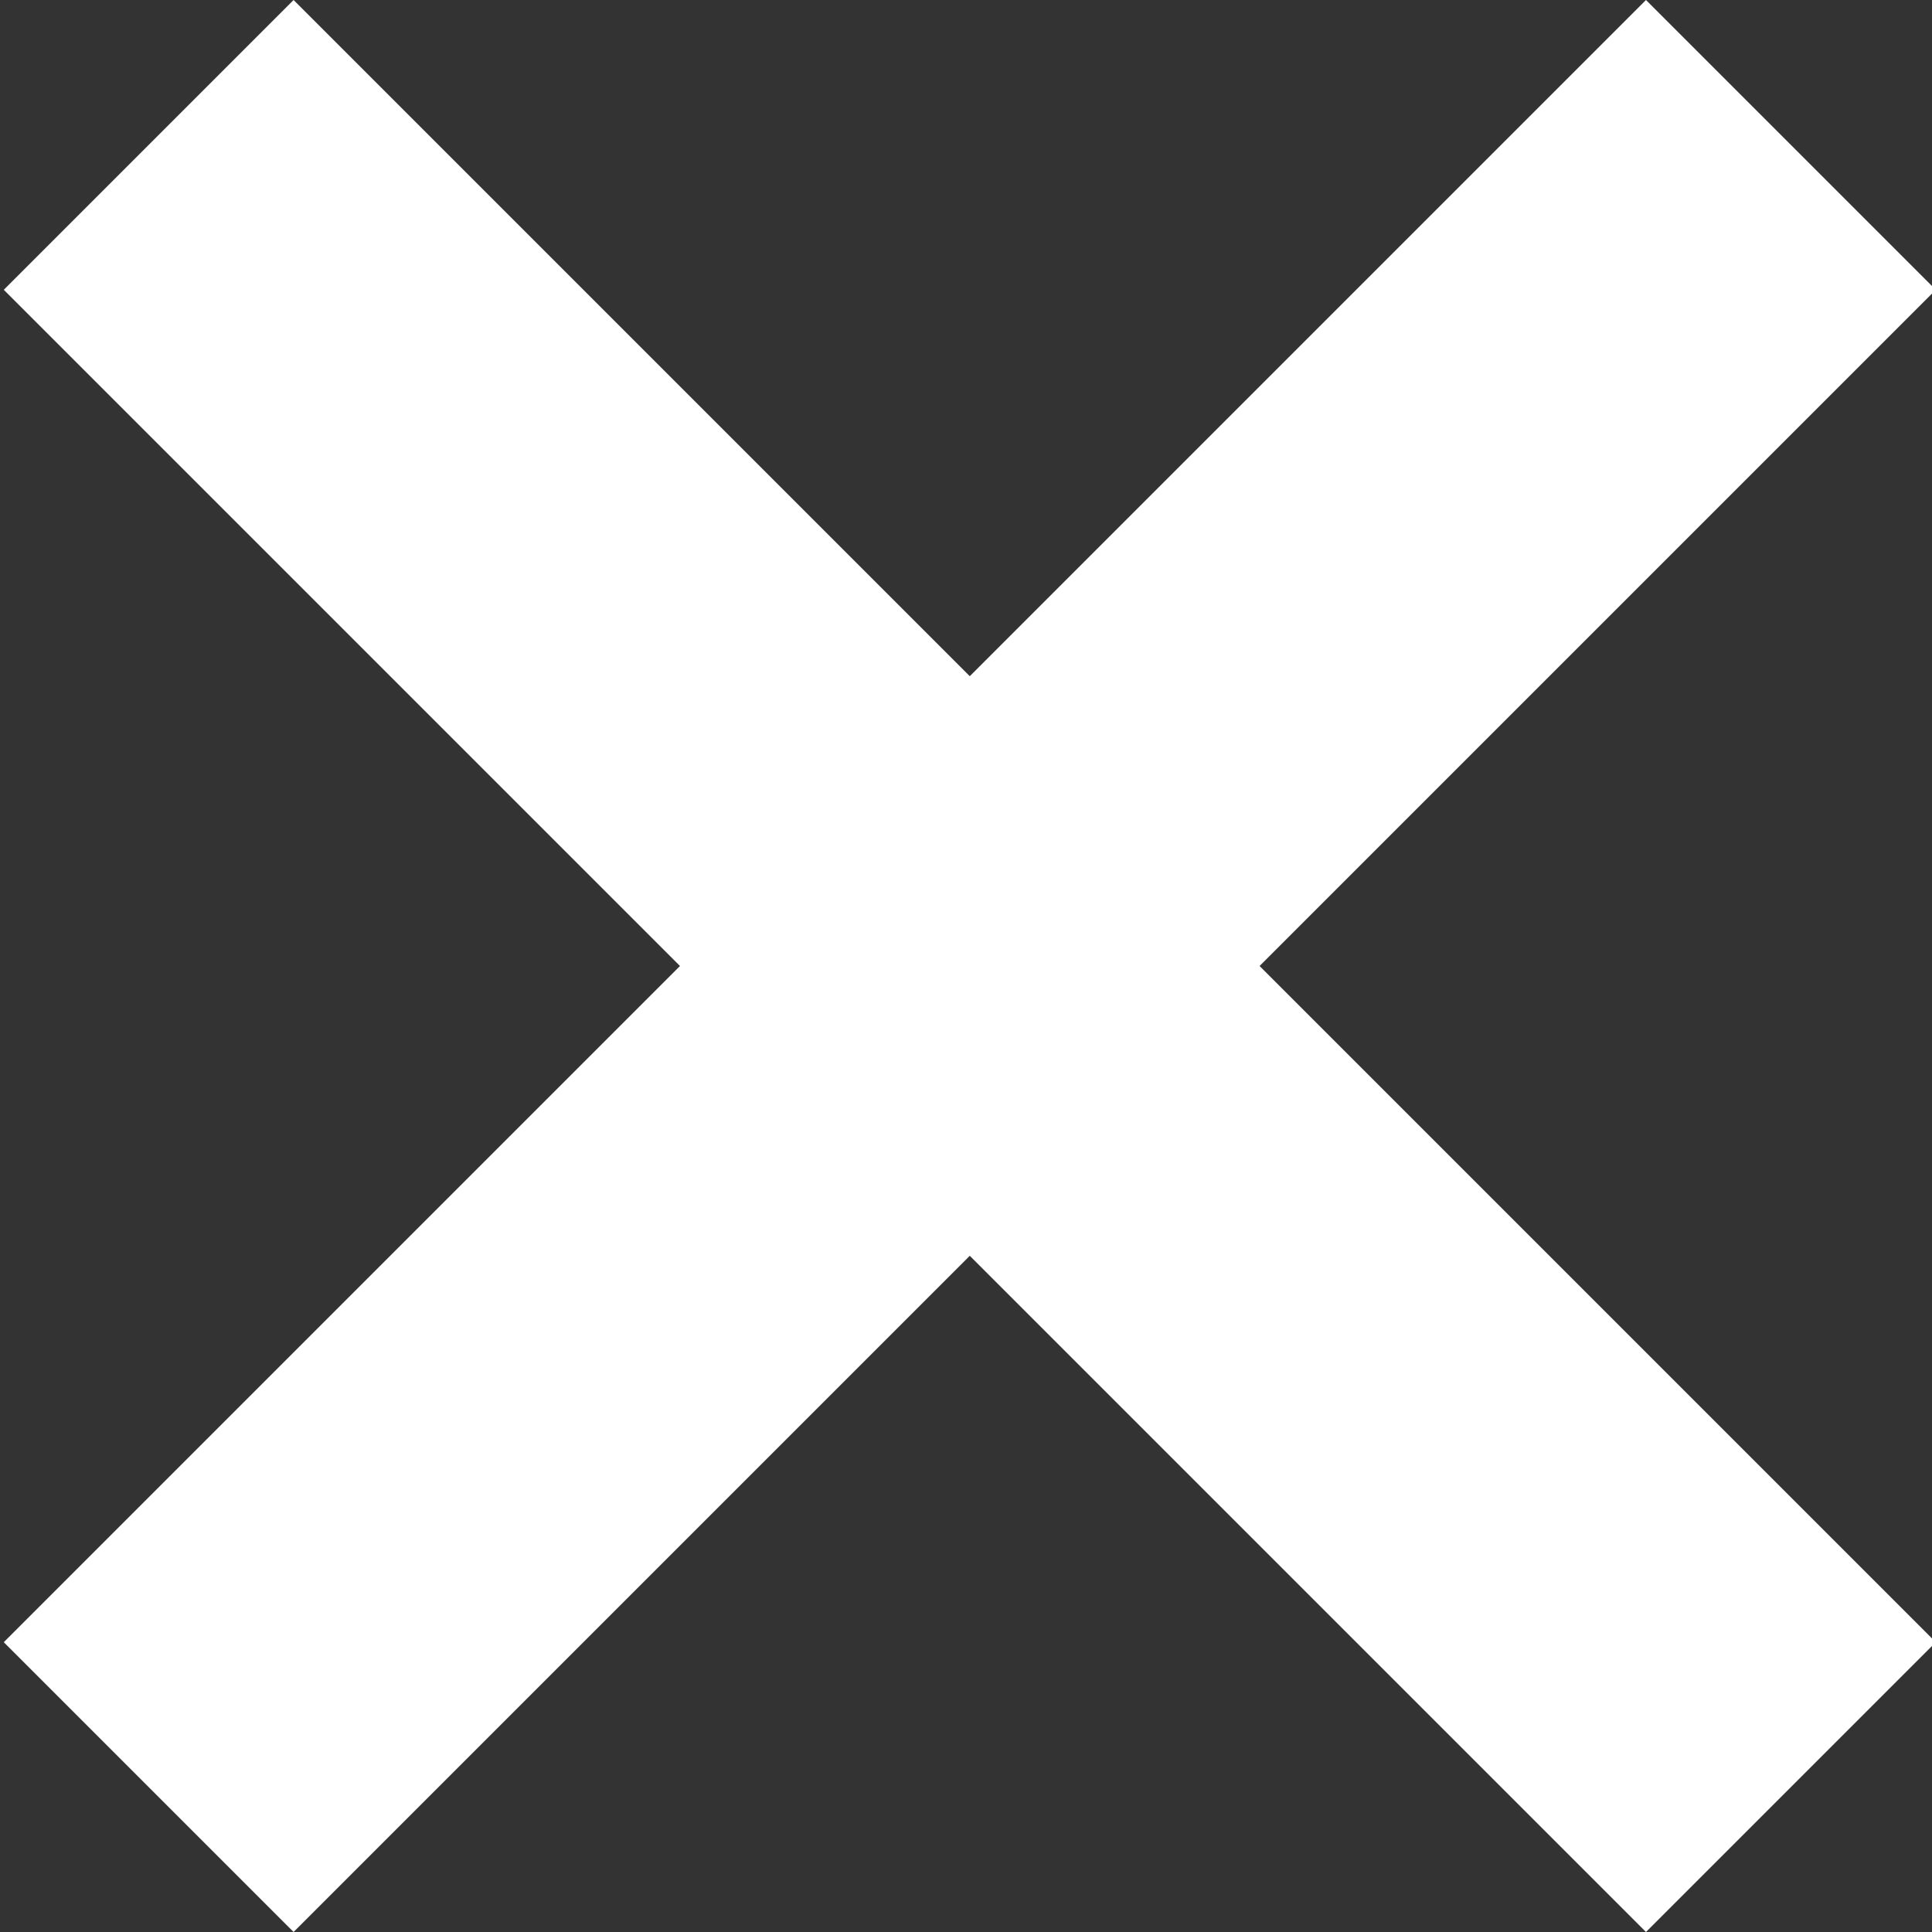 <svg xmlns="http://www.w3.org/2000/svg" xmlns:xlink="http://www.w3.org/1999/xlink" version="1.1" id="Layer_1" x="0px" y="0px" viewBox="0 0 512 512" enable-background="new 0 0 512 512" xml:space="preserve">
<rect x="0" y="0" width="512" height="512" fill="#333333" stroke="none"/>
<polygon points="513,76.8 436.2,0 257,179.2 77.8,0 1,76.8 180.2,256 1,435.2 77.8,512 257,332.8 436.2,512 513,435.2 333.8,256 " id="id_103" style="fill: rgb(255, 255, 255);"/>
</svg>